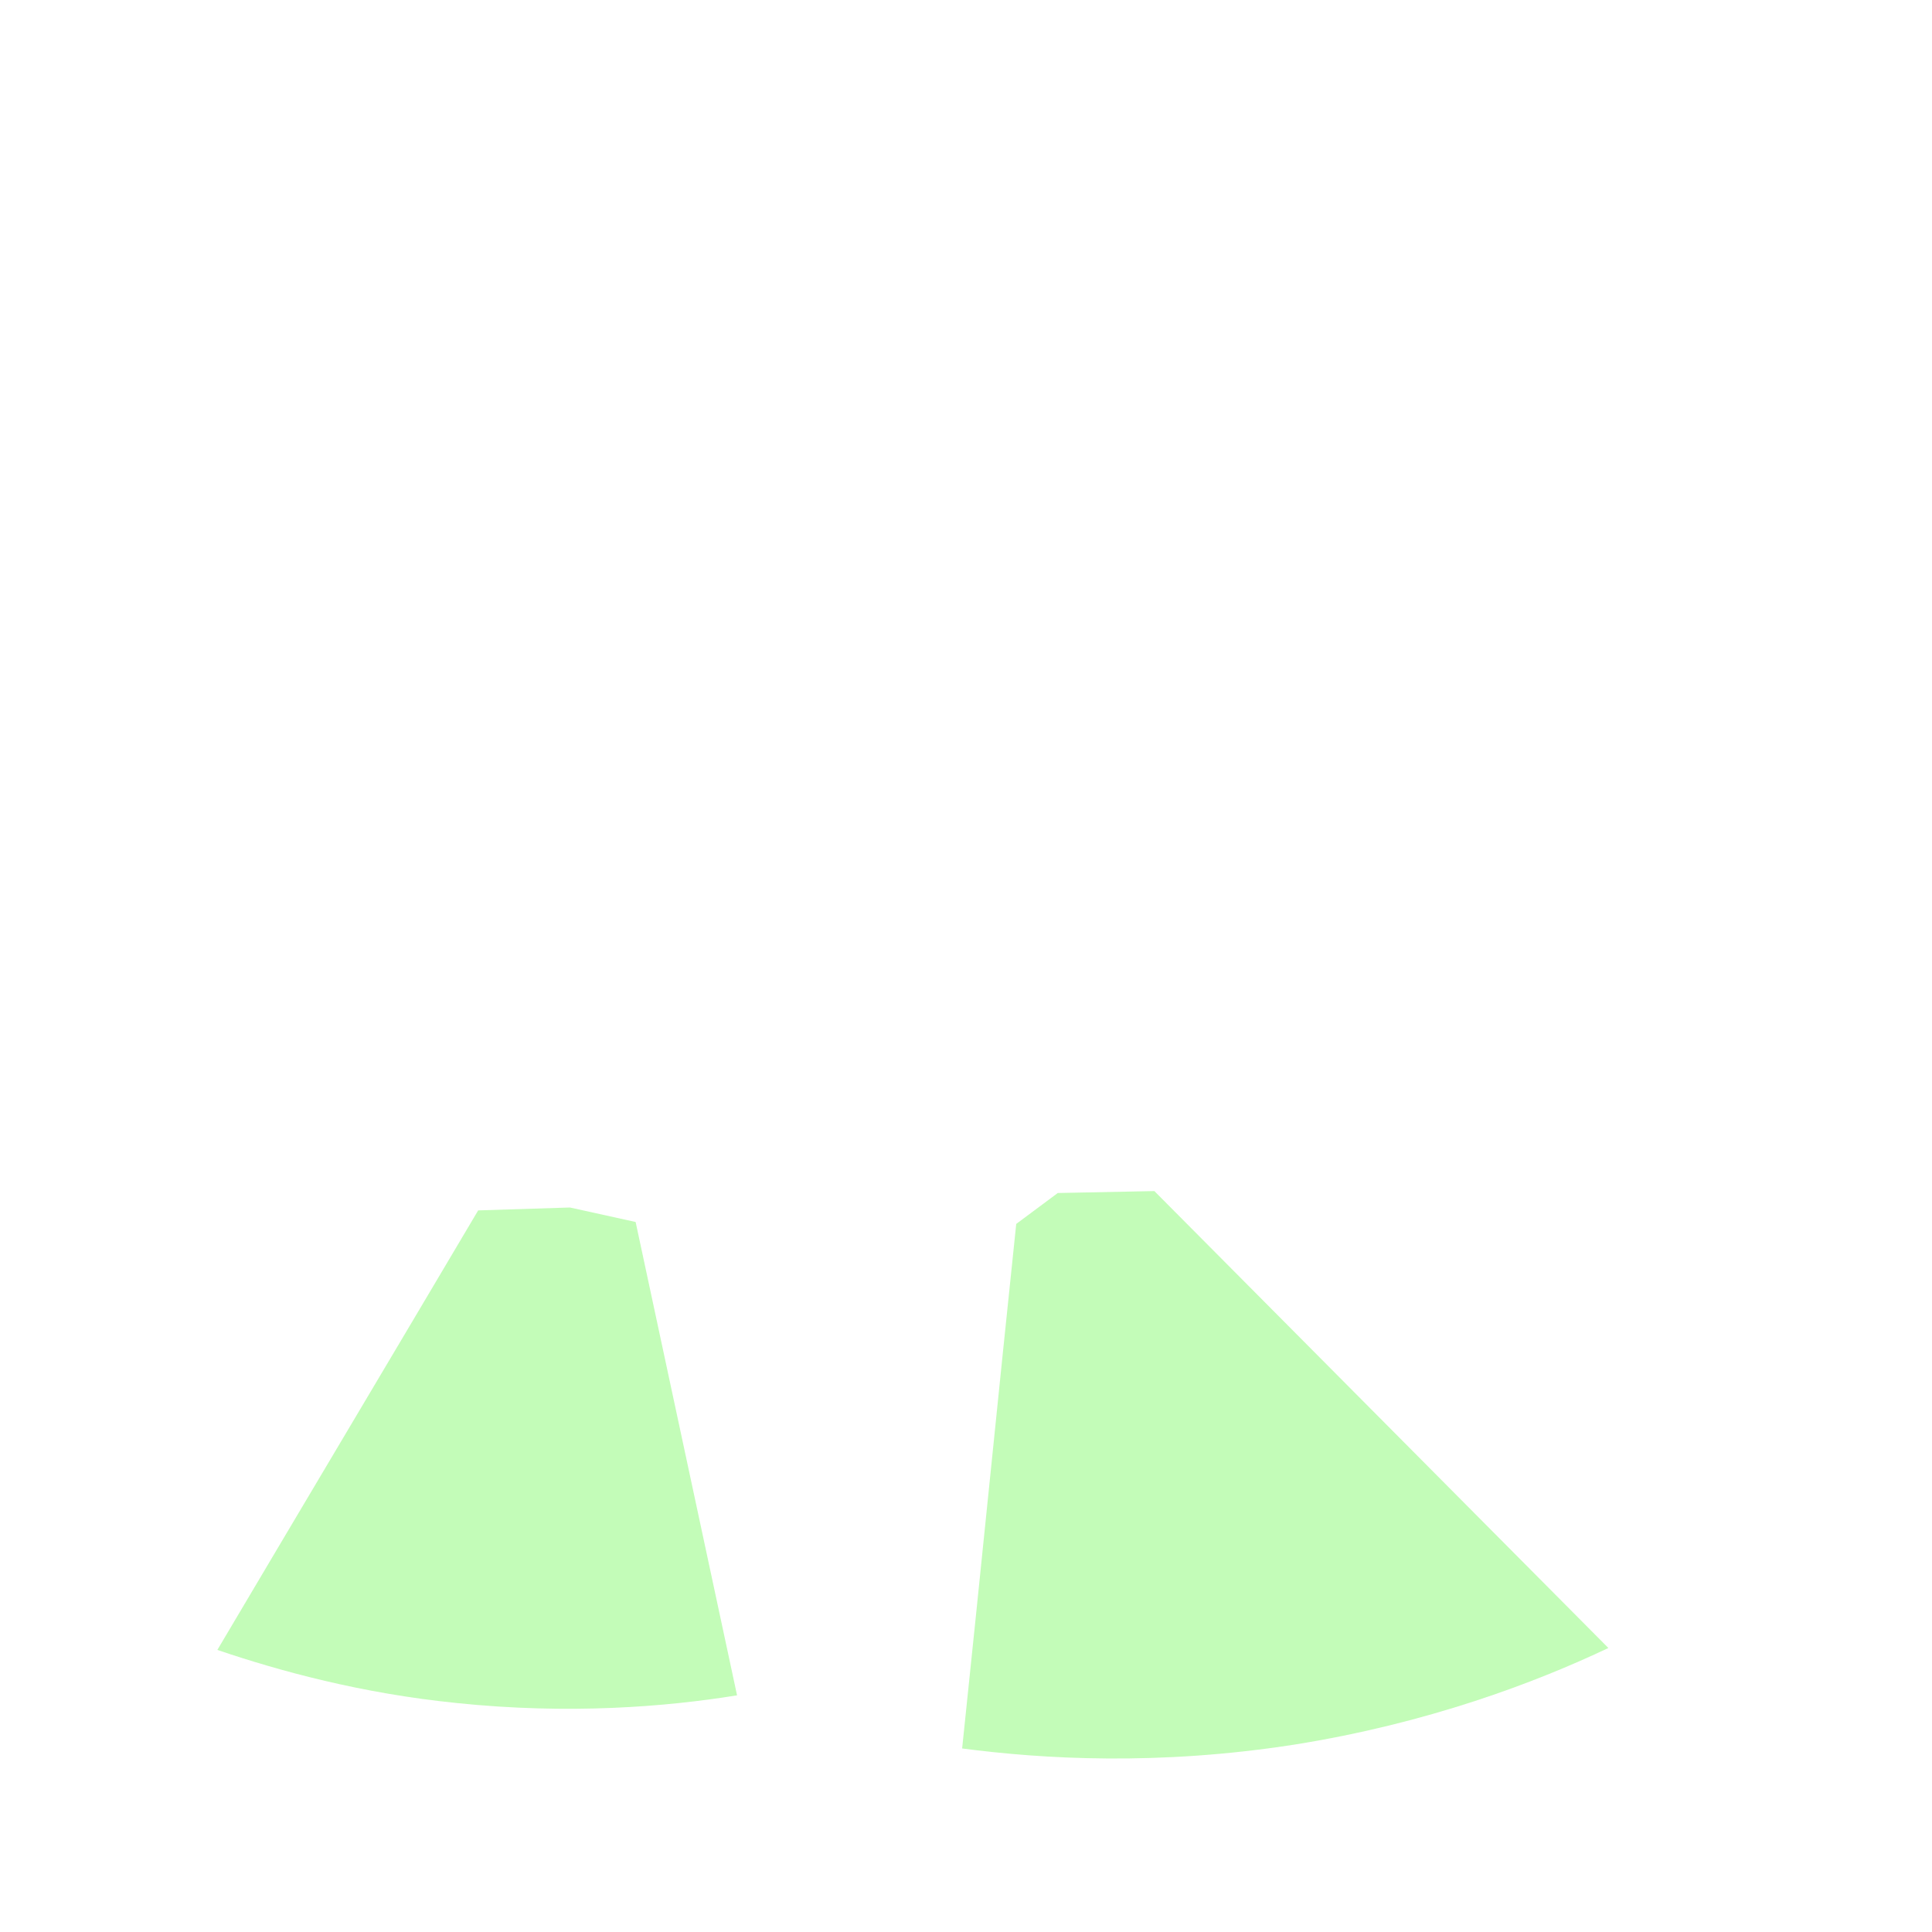 <?xml version="1.0" encoding="utf-8"?>
<!-- Generator: Adobe Illustrator 22.1.0, SVG Export Plug-In . SVG Version: 6.00 Build 0)  -->
<svg version="1.1" id="Layer_1" xmlns="http://www.w3.org/2000/svg" xmlns:xlink="http://www.w3.org/1999/xlink" x="0px" y="0px" width="200px" height="200px"
	 viewBox="0 0 200 200" style="enable-background:new 0 0 200 200;" xml:space="preserve">
<style type="text/css">
	.st0{opacity:0.28;fill:#29F400;enable-background:new    ;}
</style>
<path class="st0" d="M119.5,123.3l47,47.3c-7.6,3.6-18.7,7.8-32.5,10c-14.1,2.2-26,1.5-34.4,0.4c1.9-18.1,3.7-36.2,5.6-54.3l4.3-3.2
	L119.5,123.3z"/>
<path class="st0" d="M59,125l6.8,1.5l10.5,49c-7.4,1.2-17.4,2-29,0.8c-9.9-1-18.3-3.3-24.8-5.5c9-15.2,18-30.3,27-45.5L59,125z"/>
</svg>
